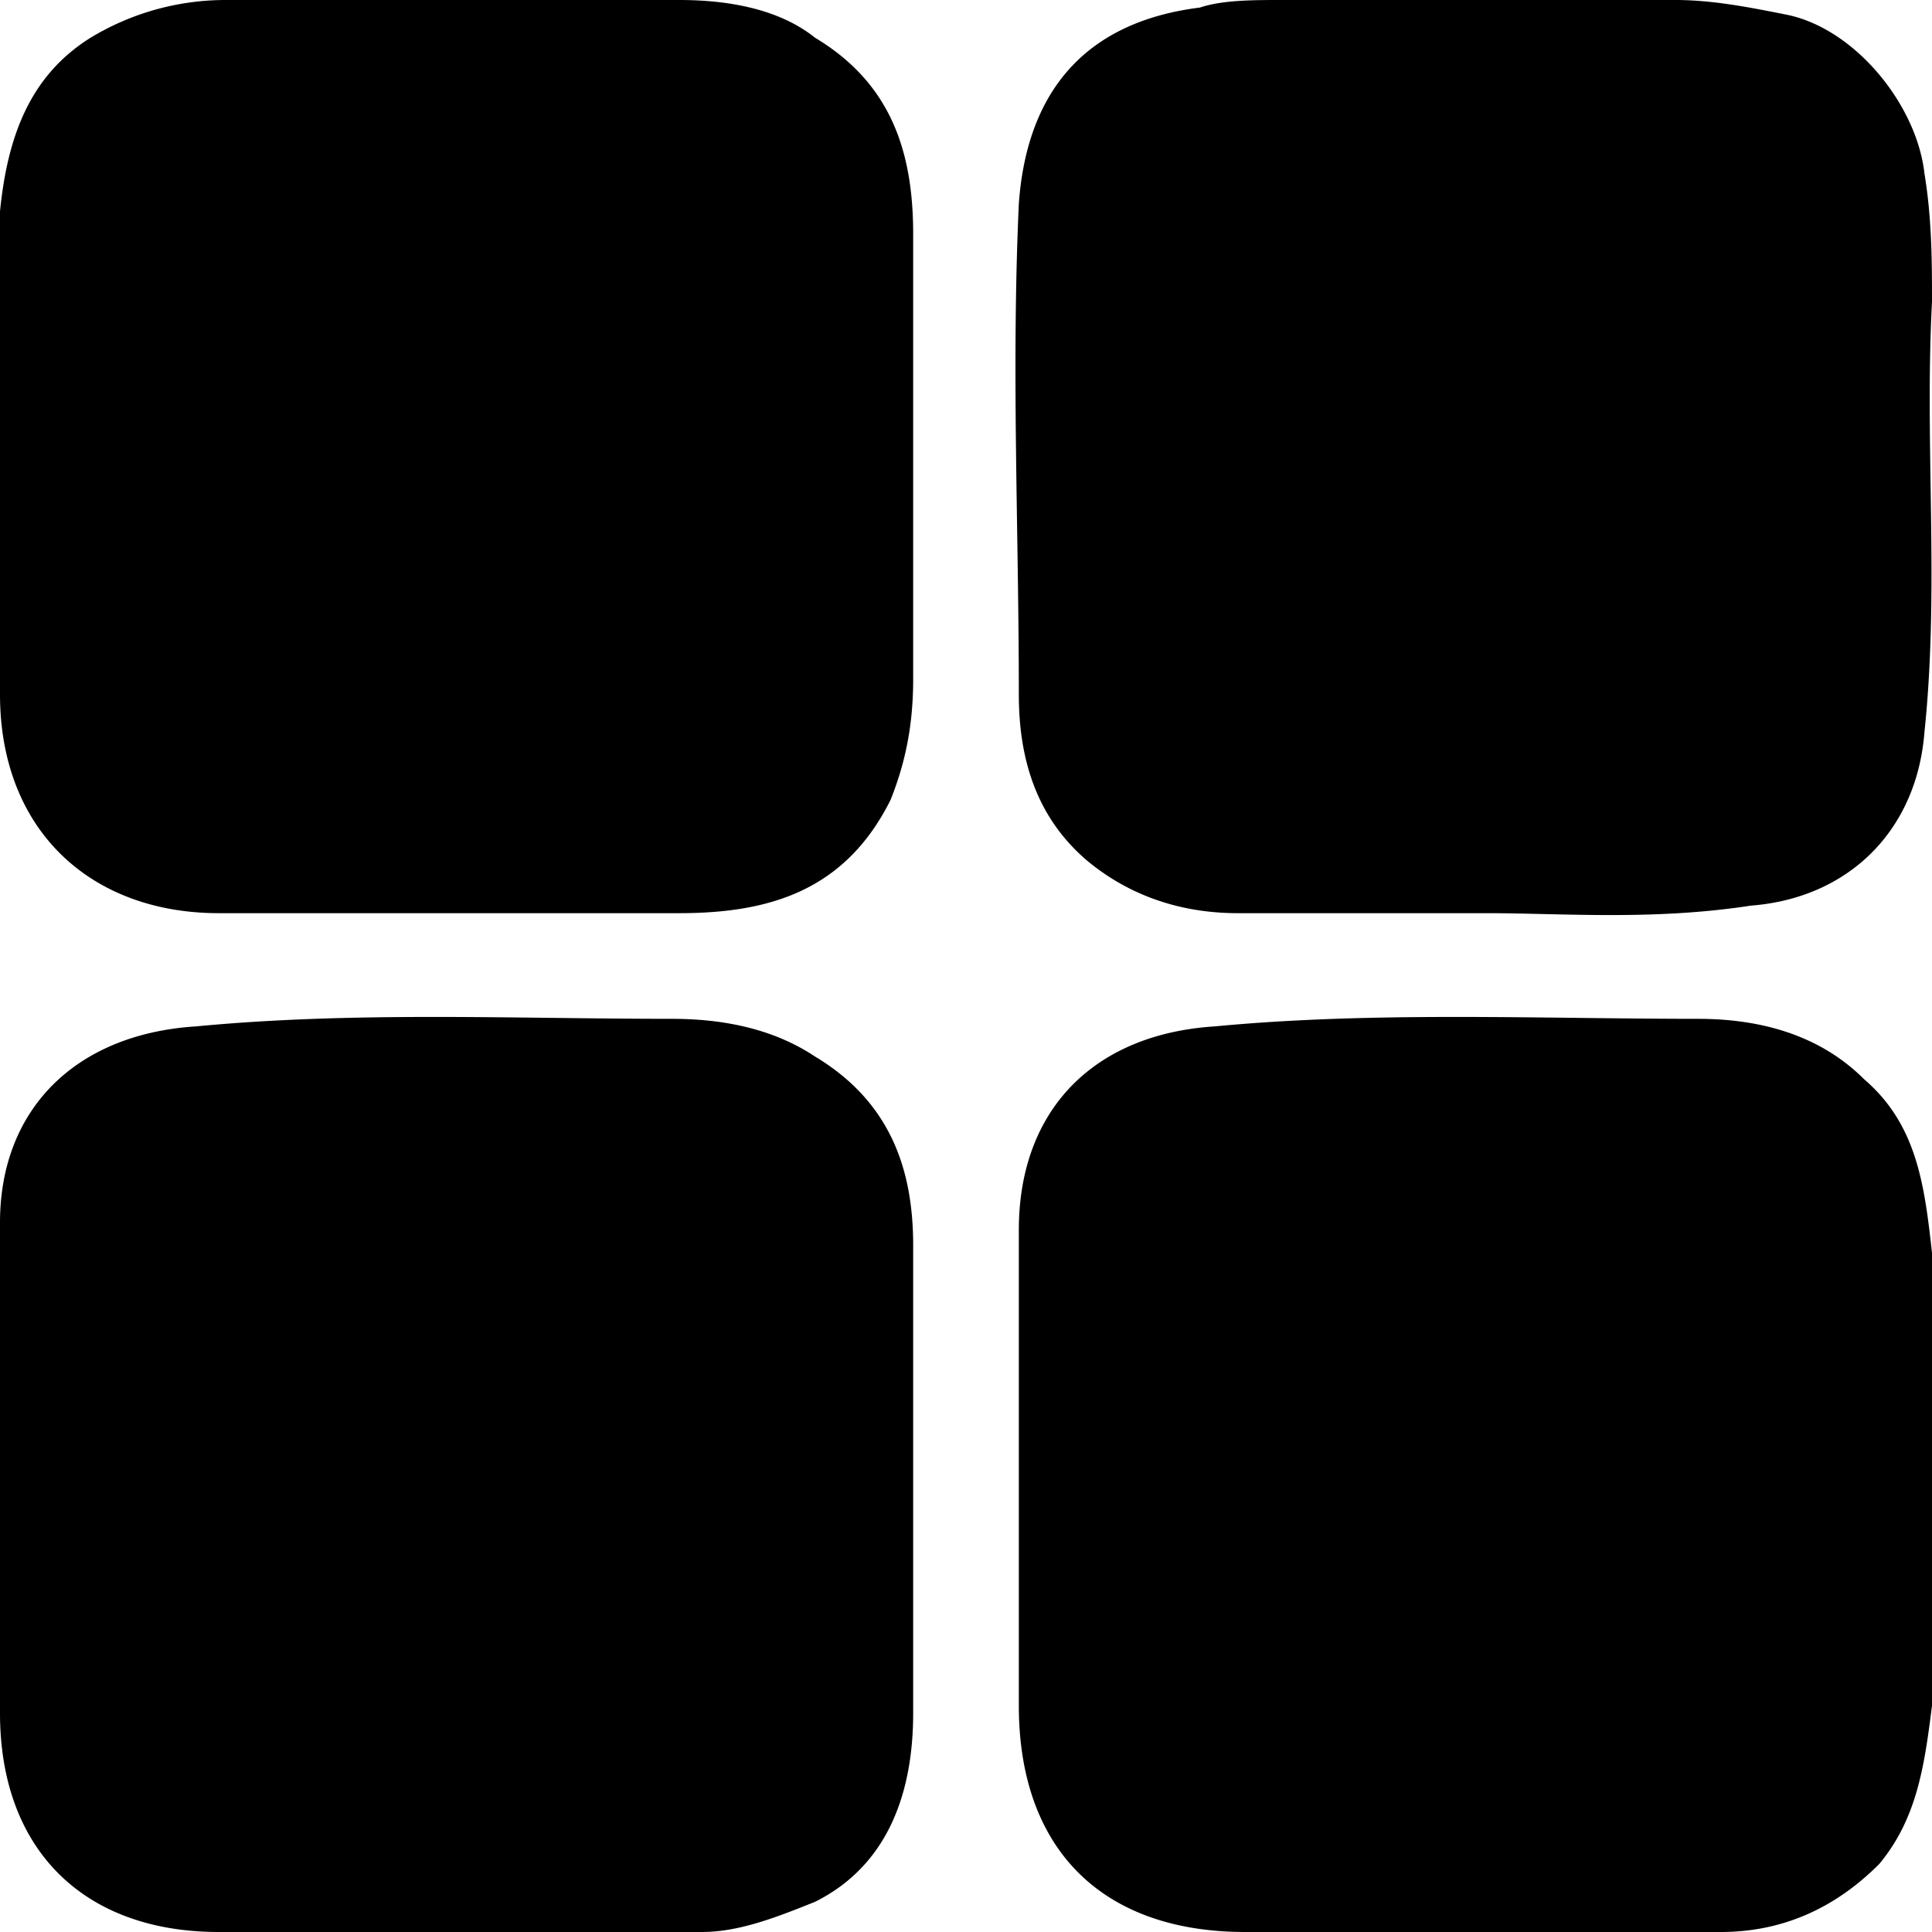 <svg xmlns="http://www.w3.org/2000/svg" viewBox="0 0 256 256"><path d="M0 92c0 18 12 29 29 29h28 33c12 0 22-3 28-15 2-5 3-10 3-16V31c0-11-3-20-13-26-5-4-12-5-18-5H30a34.53 34.53 0 0 0-18 5C4 10 1 18 0 28v32h0v32zm108 48c-6-4-13-5-19-5-21 0-42-1-63 1-16 1-26 11-26 26v65c0 18 11 29 29 29h31 0 33c5 0 10-2 15-4 10-5 13-15 13-25v-62c0-10-3-19-13-25zm148 26c-1-9-2-17-9-23-6-6-14-8-22-8-21 0-43-1-64 1-16 1-26 11-26 27v63c0 19 11 30 30 30h30 33c8 0 15-3 21-9 5-6 6-13 7-21v-60zm-112-52c6 5 13 7 20 7h33c10 0 22 1 35-1 13-1 22-10 23-23 2-19 0-38 1-57 0-5 0-11-1-17-1-9-9-19-18-21-5-1-10-2-15-2h-52c-4 0-8 0-11 1-16 2-23 12-24 26-1 22 0 43 0 65 0 8 2 16 9 22z"/></svg>